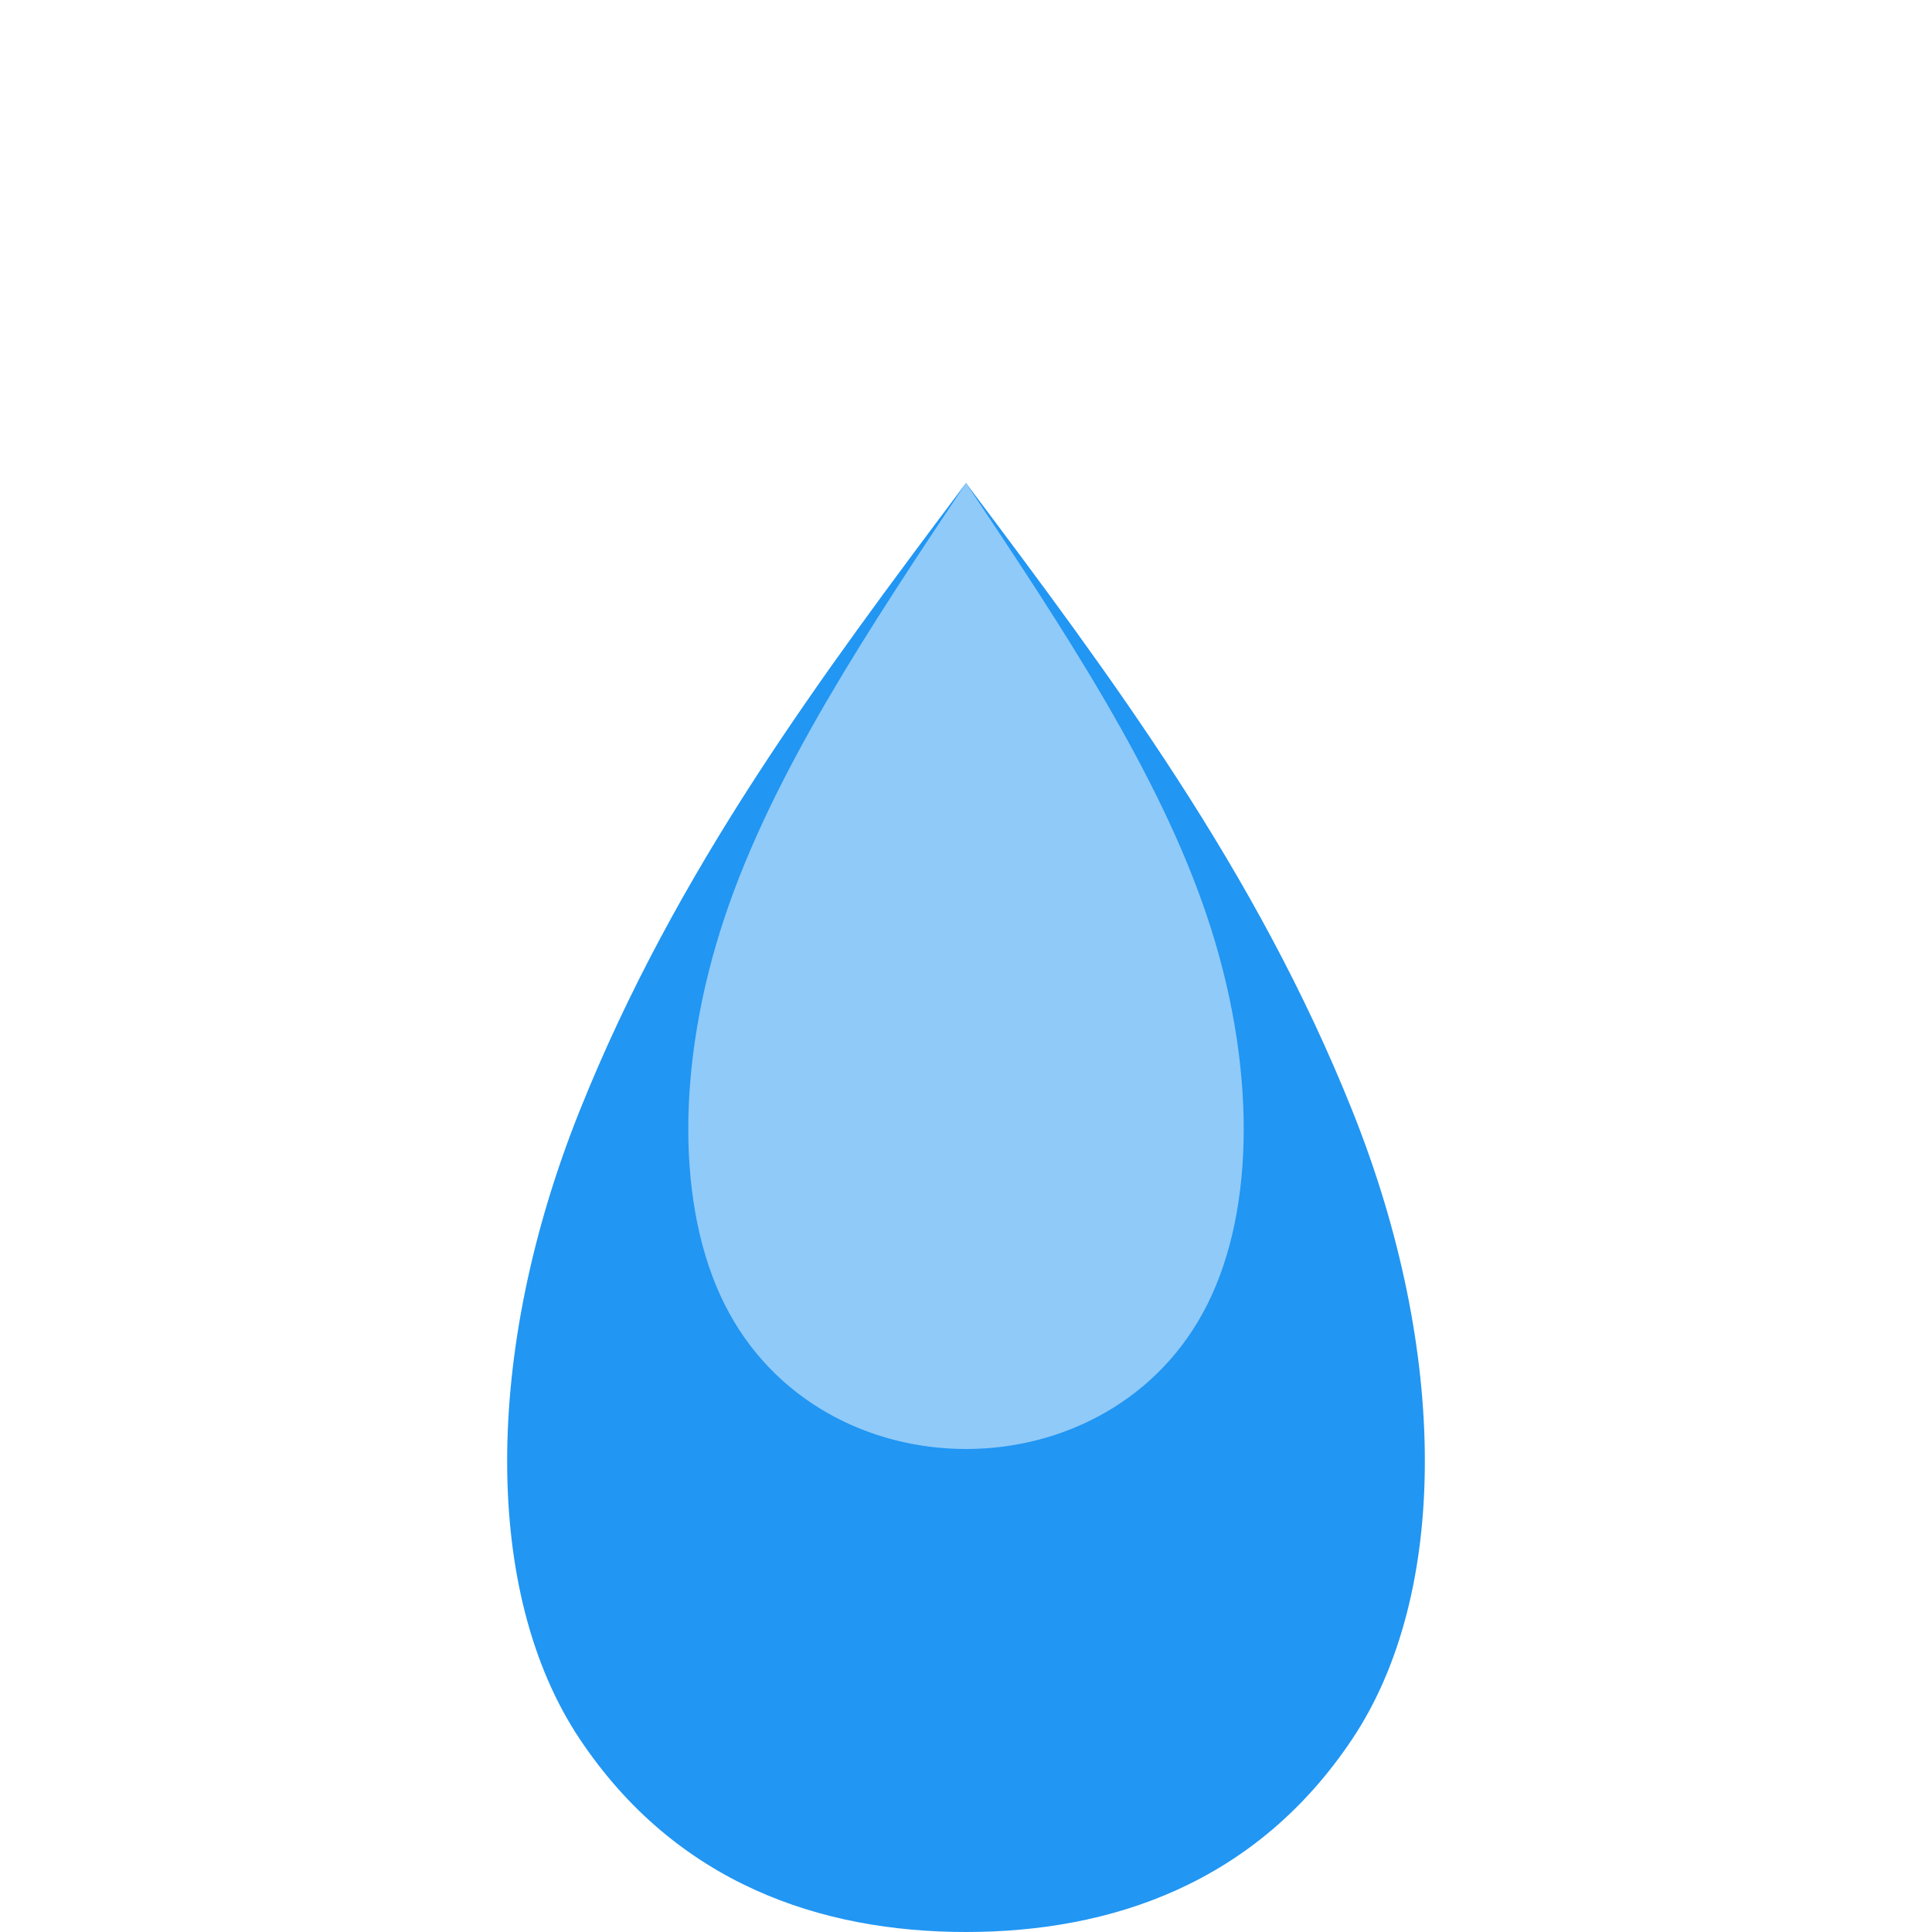 <?xml version="1.0" encoding="UTF-8"?>
<svg width="200" height="200" version="1.1" viewBox="0 0 200 200" xmlns="http://www.w3.org/2000/svg">
 <g fill="none" stroke-width="0">
  <path d="M100 50c-15 20-30 40-40 65-10 25-10 50 0 65 10 15 25 20 40 20s30-5 40-20c10-15 10-40 0-65-10-25-25-45-40-65z" fill="#2196f3"/>
  <path d="M100 50c-10 15-20 30-25 45-5 15-5 30 0 40 5 10 15 15 25 15s20-5 25-15c5-10 5-25 0-40-5-15-15-30-25-45z" fill="#90caf9"/>
 </g>
</svg> 